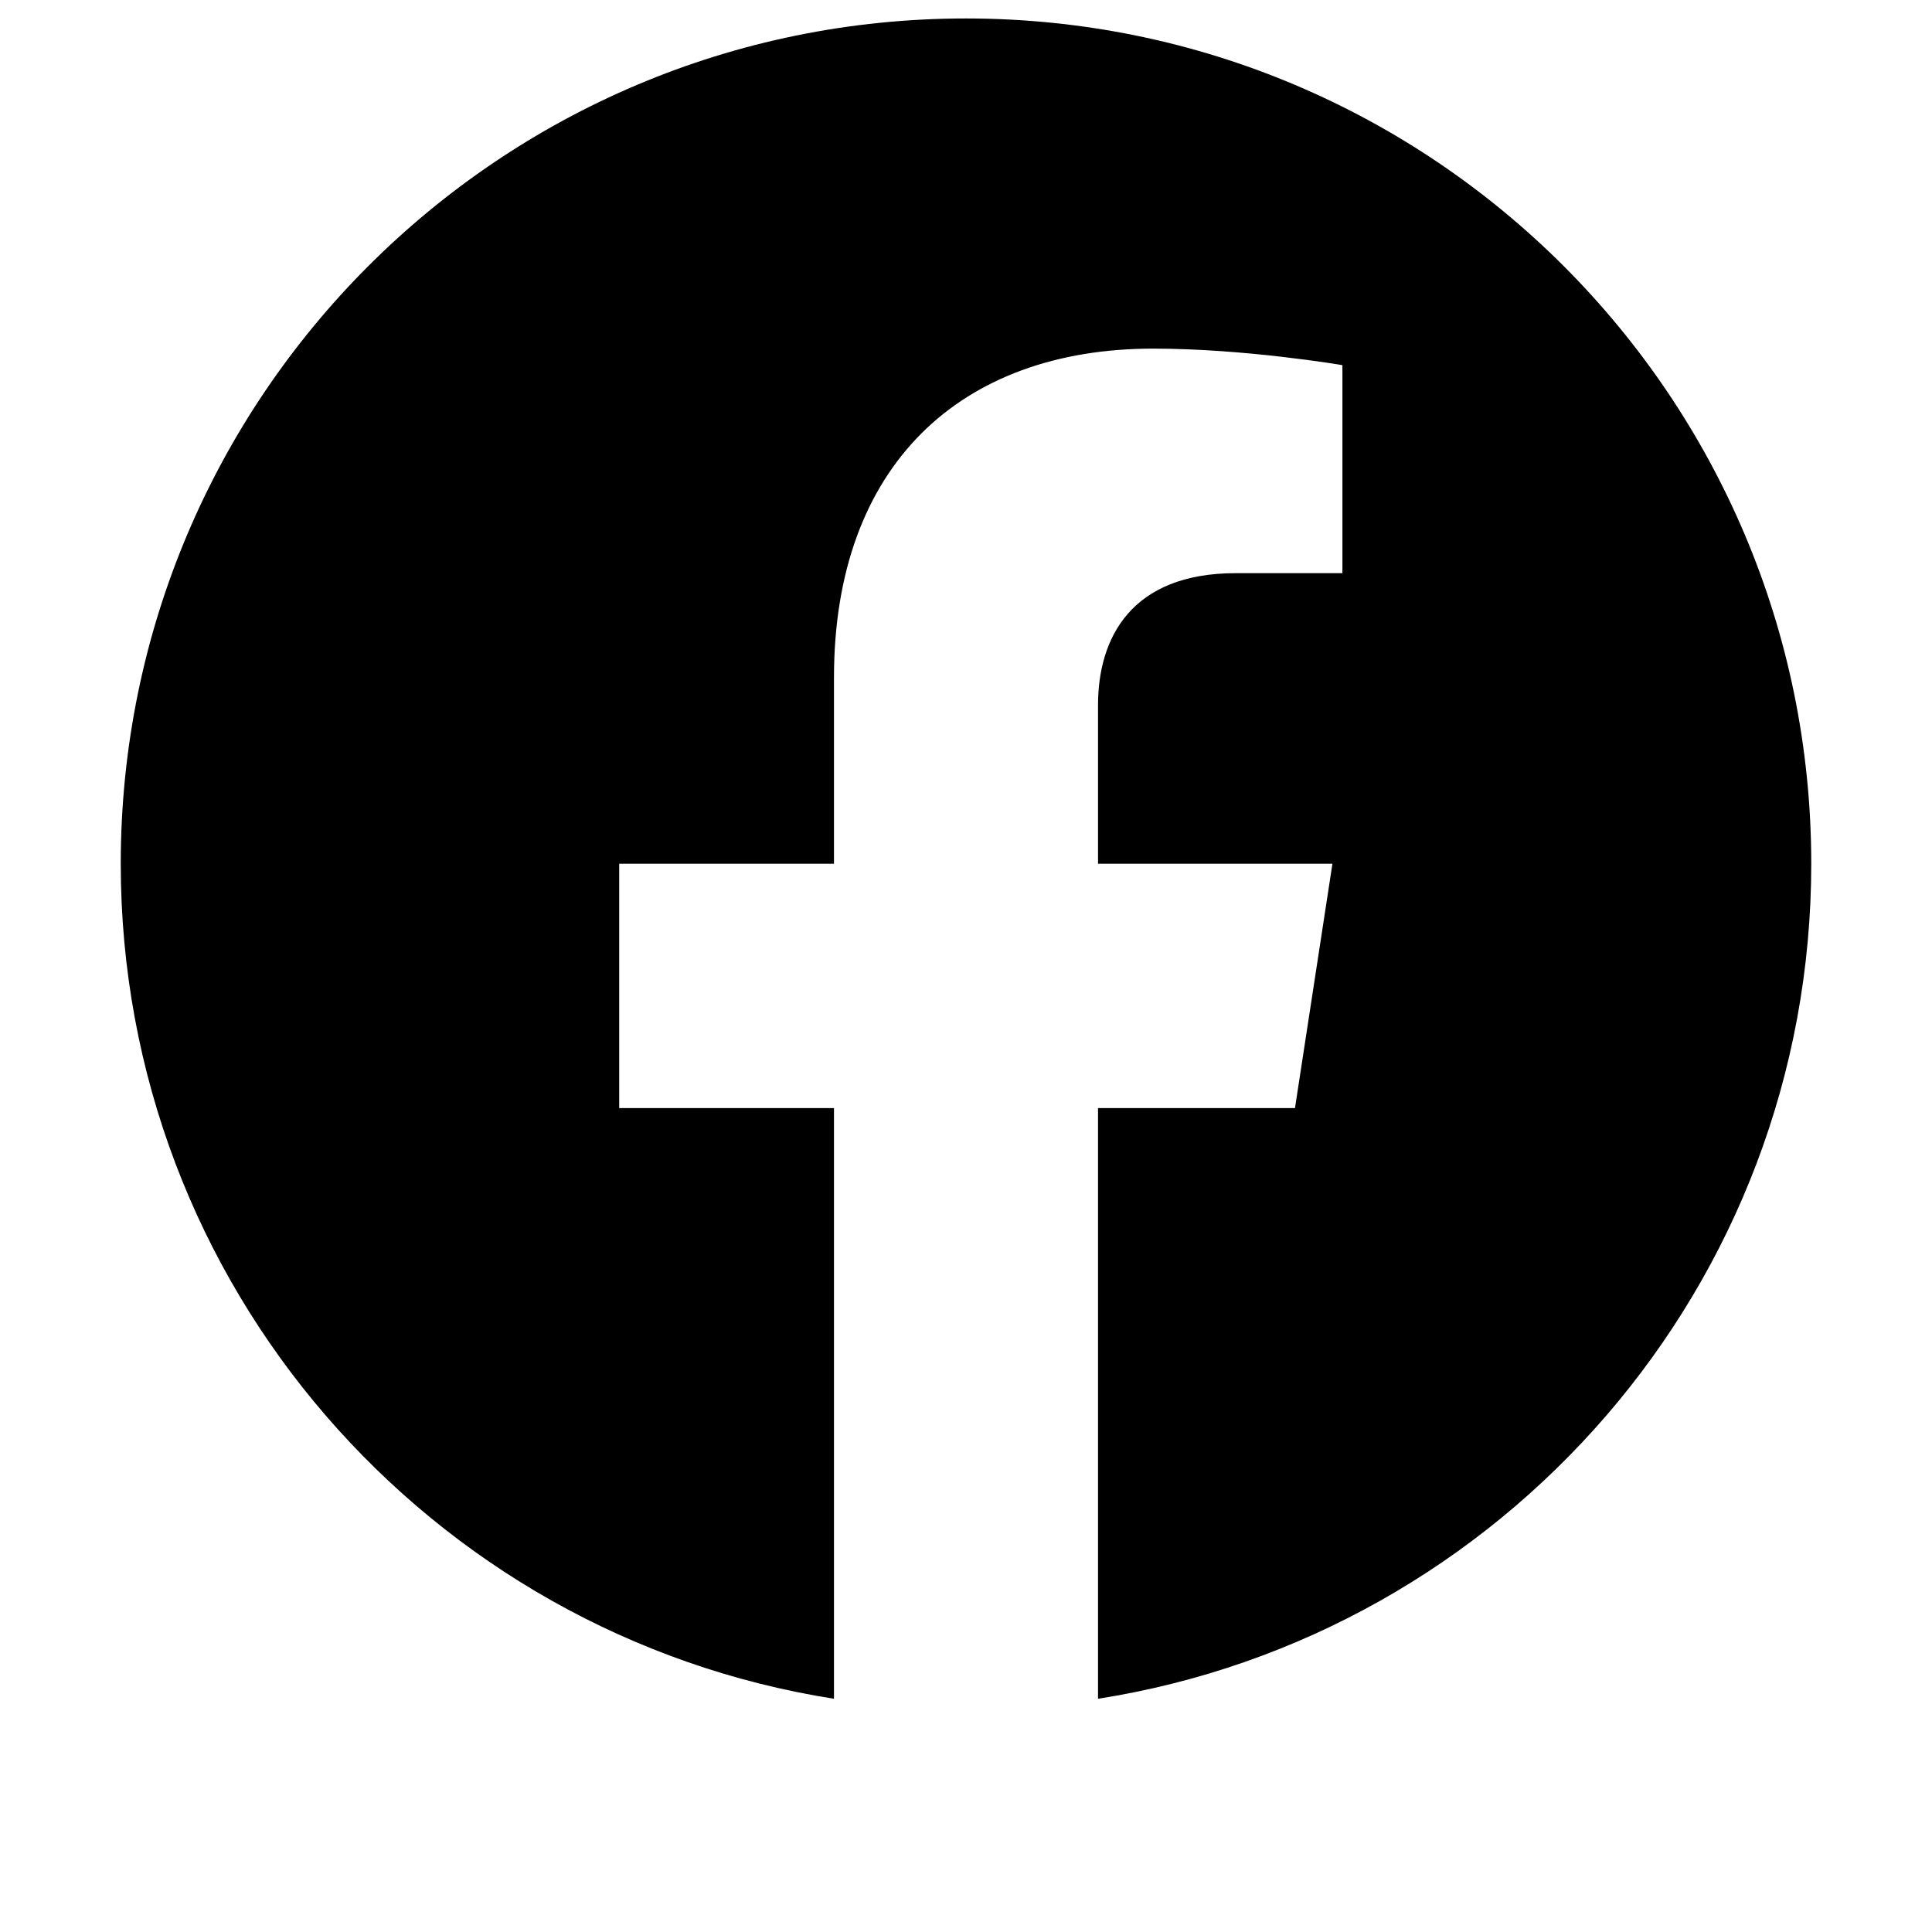 <svg width="18" height="18" viewBox="0 0 18 18" fill="none" xmlns="http://www.w3.org/2000/svg">
<path fill-rule="evenodd" clip-rule="evenodd" d="M16.875 8.047C16.875 3.698 13.349 0.172 9 0.172C4.651 0.172 1.125 3.698 1.125 8.047C1.125 11.977 4.004 15.235 7.77 15.827V10.324H5.769V8.047H7.77V6.312C7.77 4.339 8.946 3.248 10.744 3.248C11.606 3.248 12.507 3.402 12.507 3.402V5.34H11.514C10.536 5.34 10.23 5.947 10.23 6.57V8.047H12.414L12.065 10.324H10.23V15.827C13.996 15.236 16.875 11.978 16.875 8.047Z" fill="black"/>
</svg>
